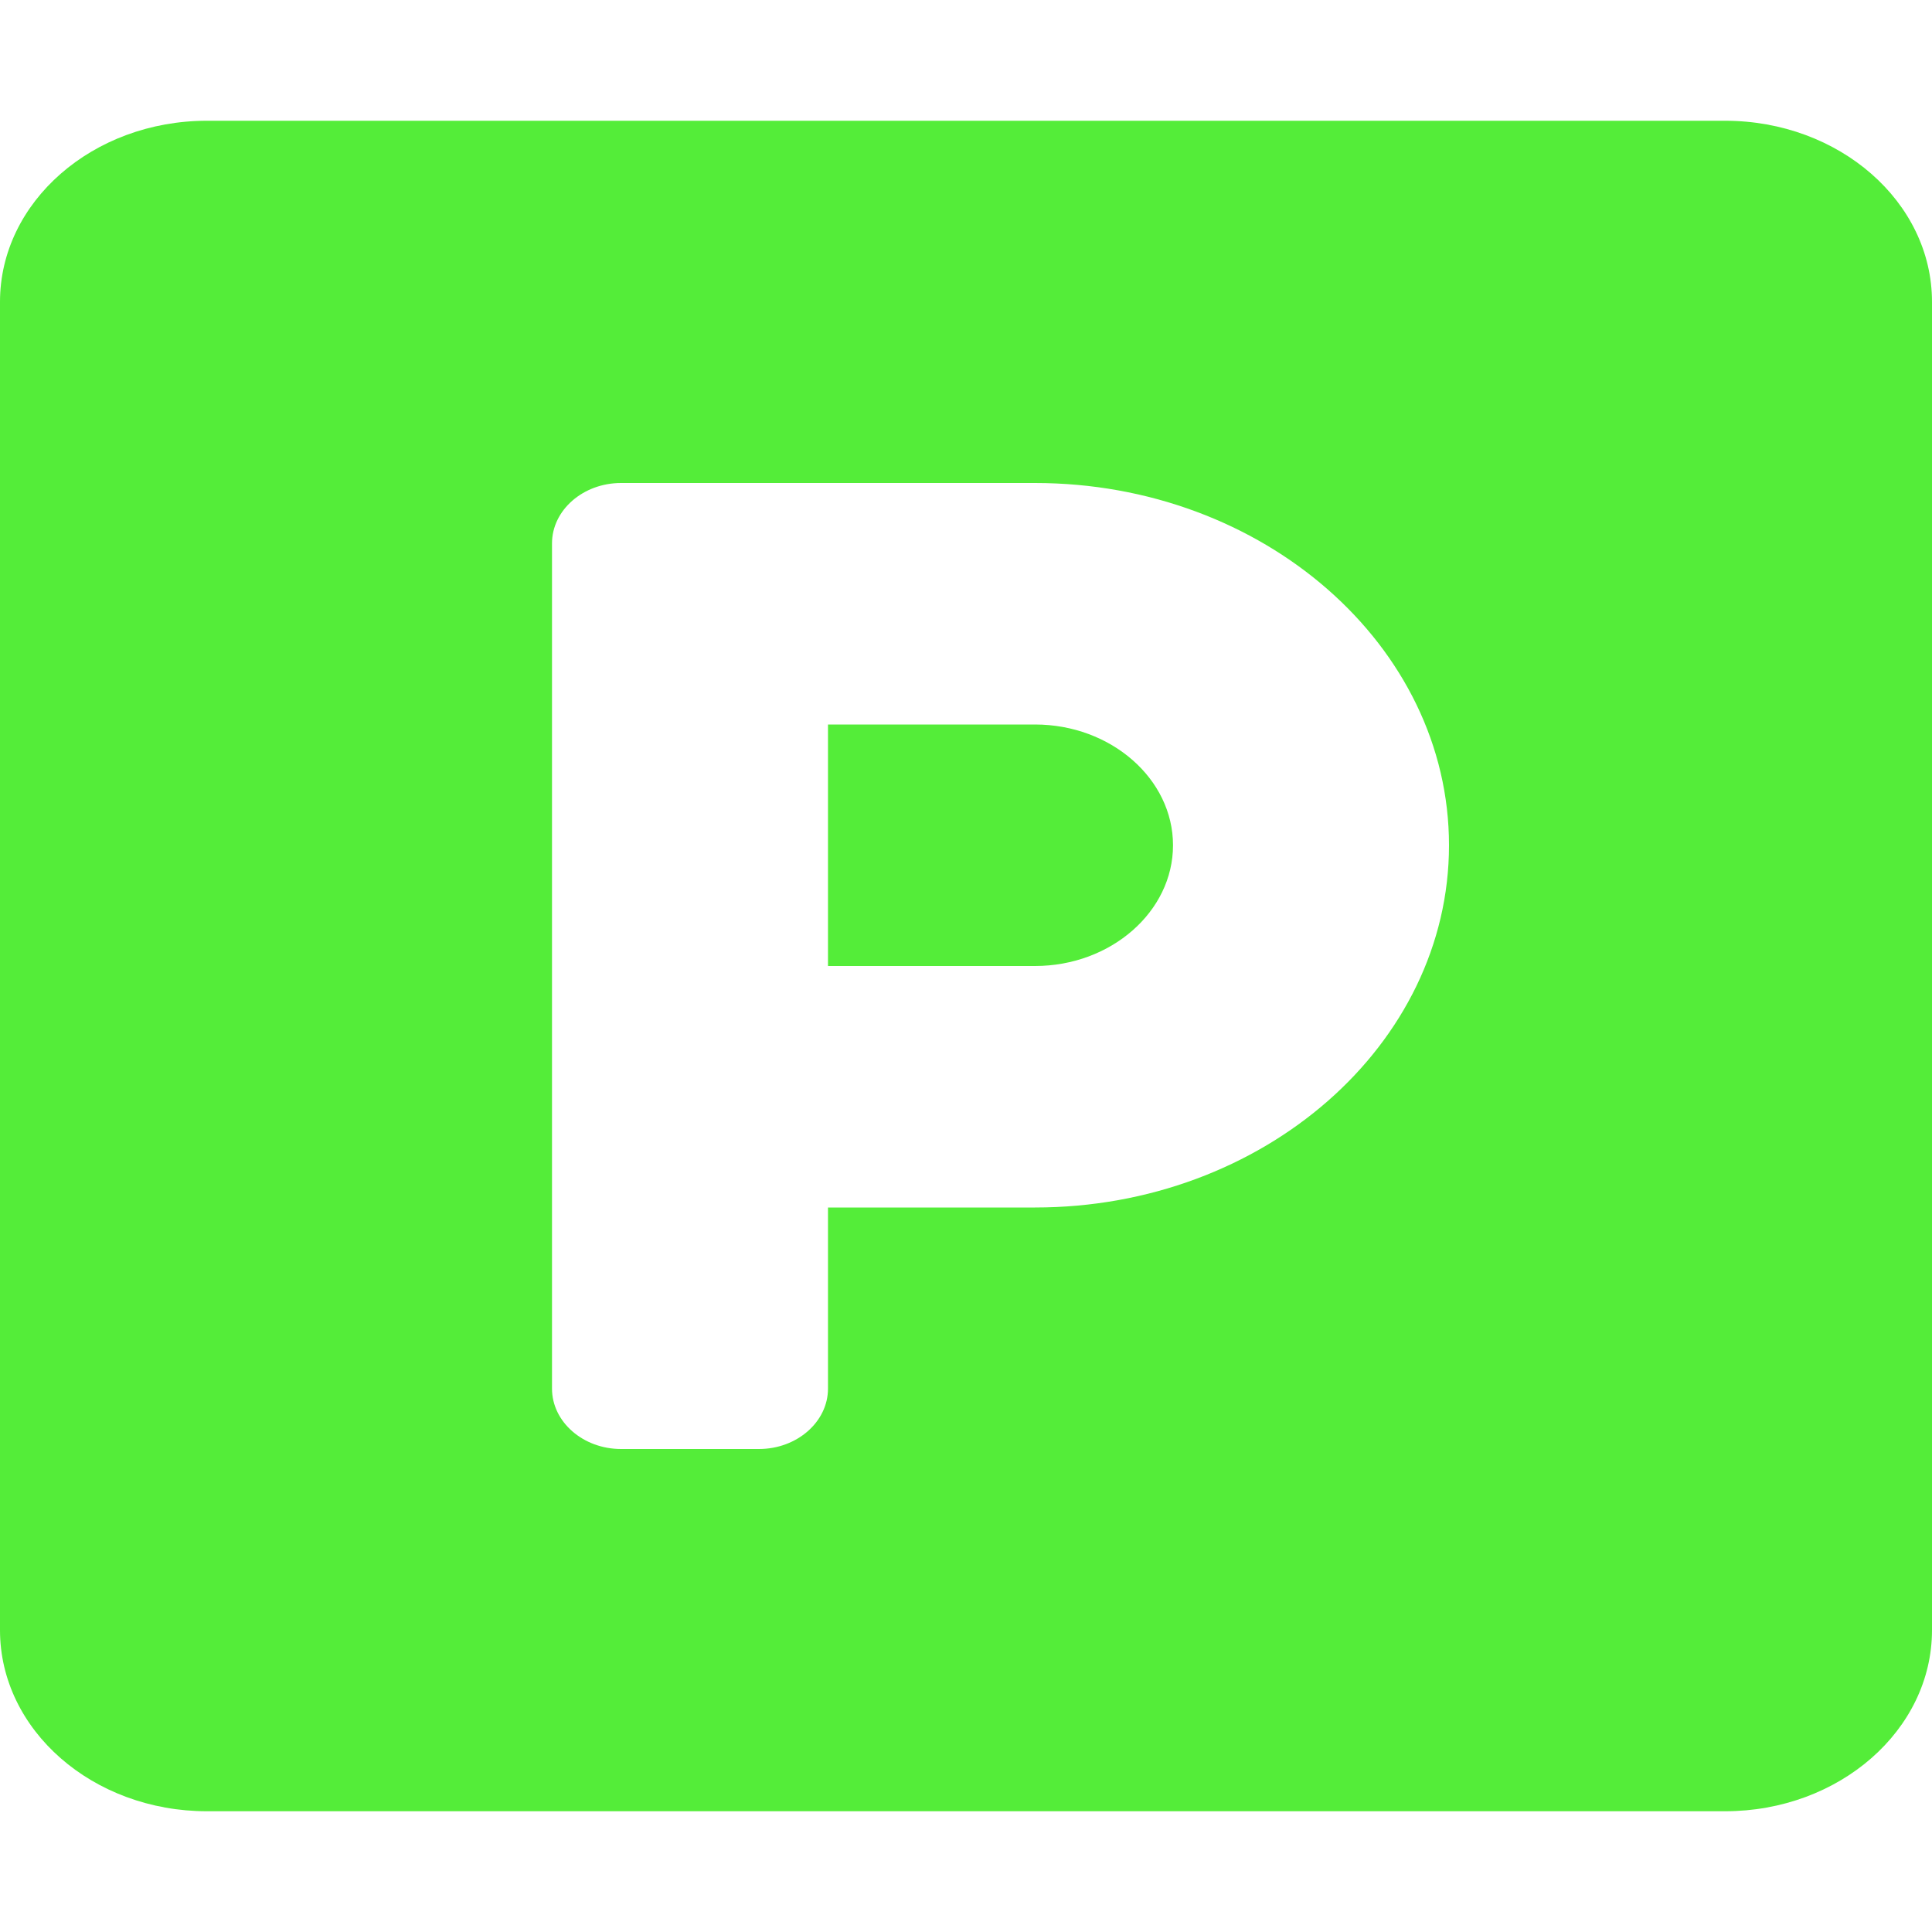 <svg width="60" height="60" viewBox="0 0 60 60" fill="none" xmlns="http://www.w3.org/2000/svg">
<path d="M53.571 3.75H6.429C2.879 3.75 0 6.27 0 9.375V50.625C0 53.73 2.879 56.25 6.429 56.25H53.571C57.12 56.25 60 53.73 60 50.625V9.375C60 6.27 57.12 3.75 53.571 3.75ZM32.143 37.5H25.714V43.125C25.714 44.156 24.75 45 23.571 45H19.286C18.107 45 17.143 44.156 17.143 43.125V16.875C17.143 15.844 18.107 15 19.286 15H32.143C39.228 15 45 20.051 45 26.25C45 32.449 39.228 37.5 32.143 37.5ZM32.143 22.5H25.714V30H32.143C34.5 30 36.429 28.312 36.429 26.25C36.429 24.188 34.5 22.5 32.143 22.5Z" fill="#54ED39"/>
</svg>
